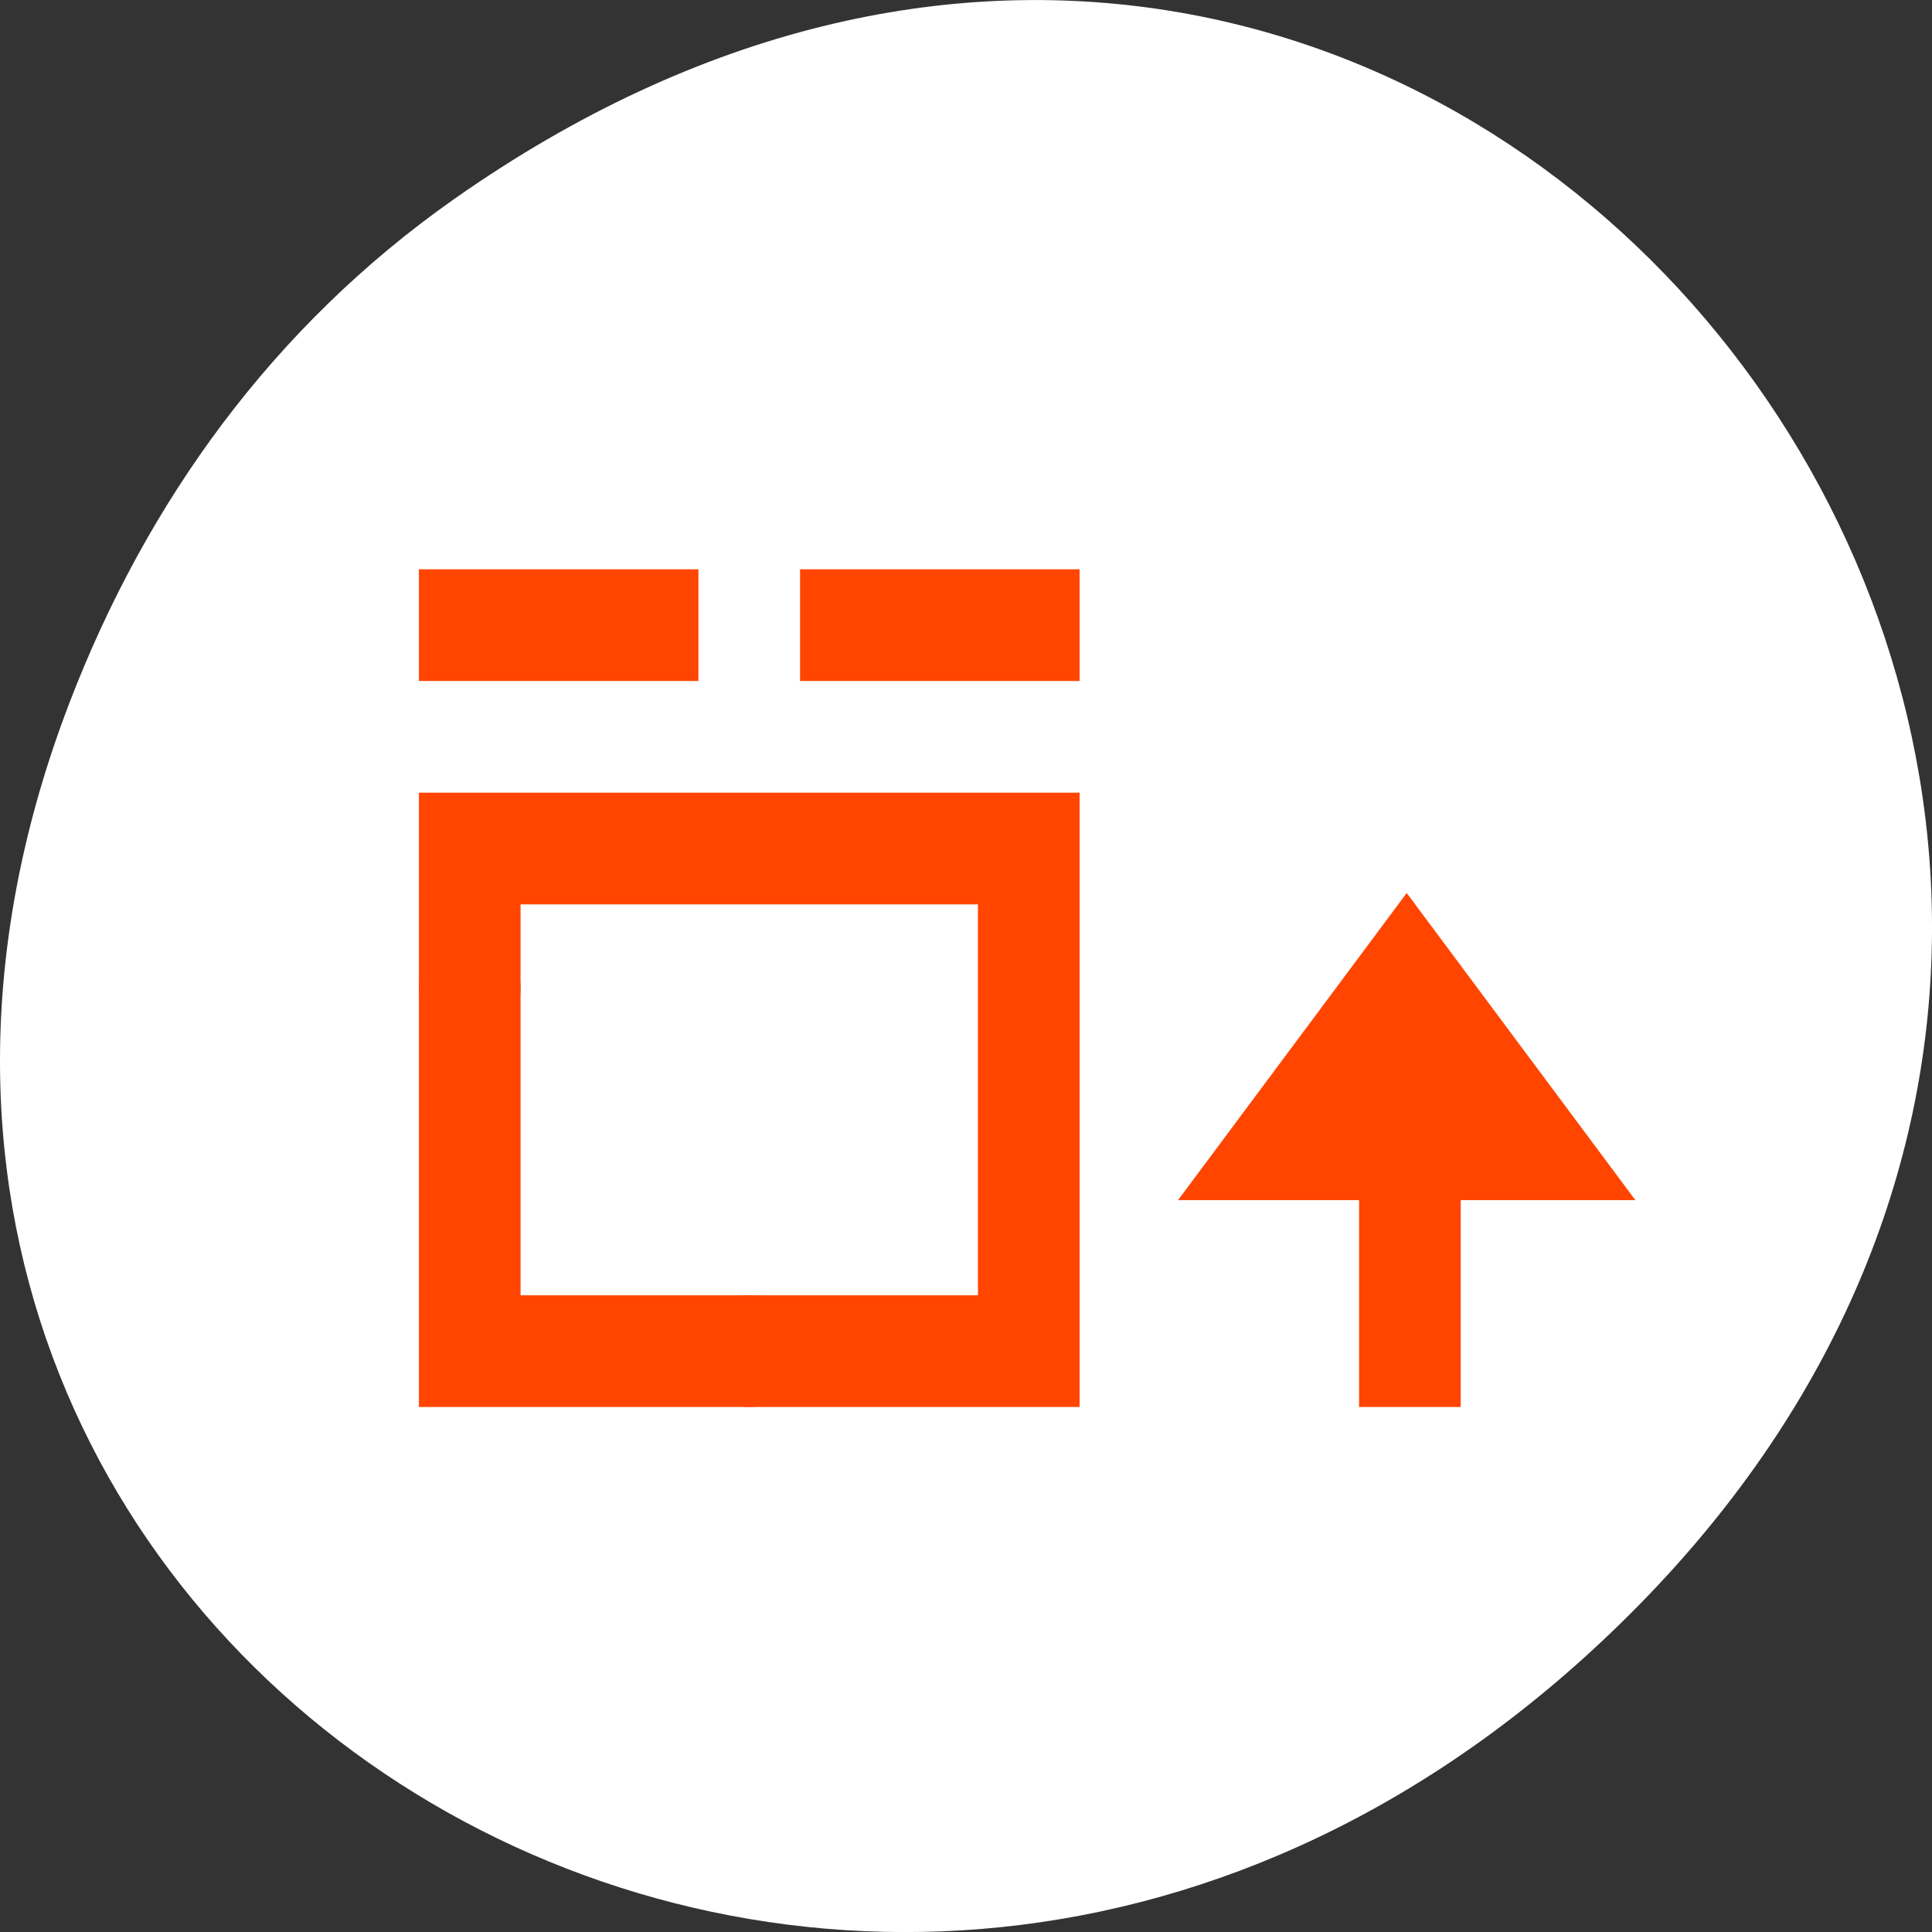 <svg xmlns="http://www.w3.org/2000/svg" viewBox="0 0 256 256"><rect x="0" y="0" width="256" height="256" fill="#333333" stroke="none"/><defs><clipPath><path d="m 27.707 56.824 h 82.29 v 139.69 h -82.29"/></clipPath><clipPath><path d="m 74 56.824 h 129 v 139.69 h -129"/></clipPath><clipPath><path d="m 148 97 h 77.63 v 24 h -77.62"/></clipPath><clipPath><path d="m 171 132 h 54.625 v 24 h -54.625"/></clipPath></defs><g transform="translate(0 -796.36)"><path d="m 60.17 822.74 c 130.93 -92.05 263.6 77.948 156.91 186.39 -100.51 102.17 -256.68 7.449 -207.86 -119.69 10.185 -26.526 26.914 -49.802 50.948 -66.7 z" style="fill:#fff;color:#000"/><g transform="matrix(3.367 0 0 3.7 -1970.45 -979.02)" style="fill:#ff4500"><g style="fill-rule:evenodd"><path transform="translate(601.71 491.22)" d="m 0 17 v 22 h 26 v -22 z m 4 4 h 18 v 14 h -18 z"/><path d="m 638.71 519.22 h 4 v 11 h -4 z"/></g><path d="m 616.71 528.22 c 0 1.105 -0.896 2 -2 2 -1.105 0 -2 -0.895 -2 -2 0 -1.105 0.896 -2 2 -2 1.105 0 2 0.895 2 2 z"/><ellipse ry="2" rx="2" cy="515.22" cx="603.71"/><path transform="matrix(1.736 0 0 1.225 -469.72 -111.75)" d="m 644.76 518.01 h -10.368 l 5.184 -8.979 z" style="fill-rule:evenodd"/><path d="m 601.71 500.22 h 11 v 4 h -11 z"/><path d="m 616.71 500.22 h 11 v 4 h -11 z"/></g></g></svg>